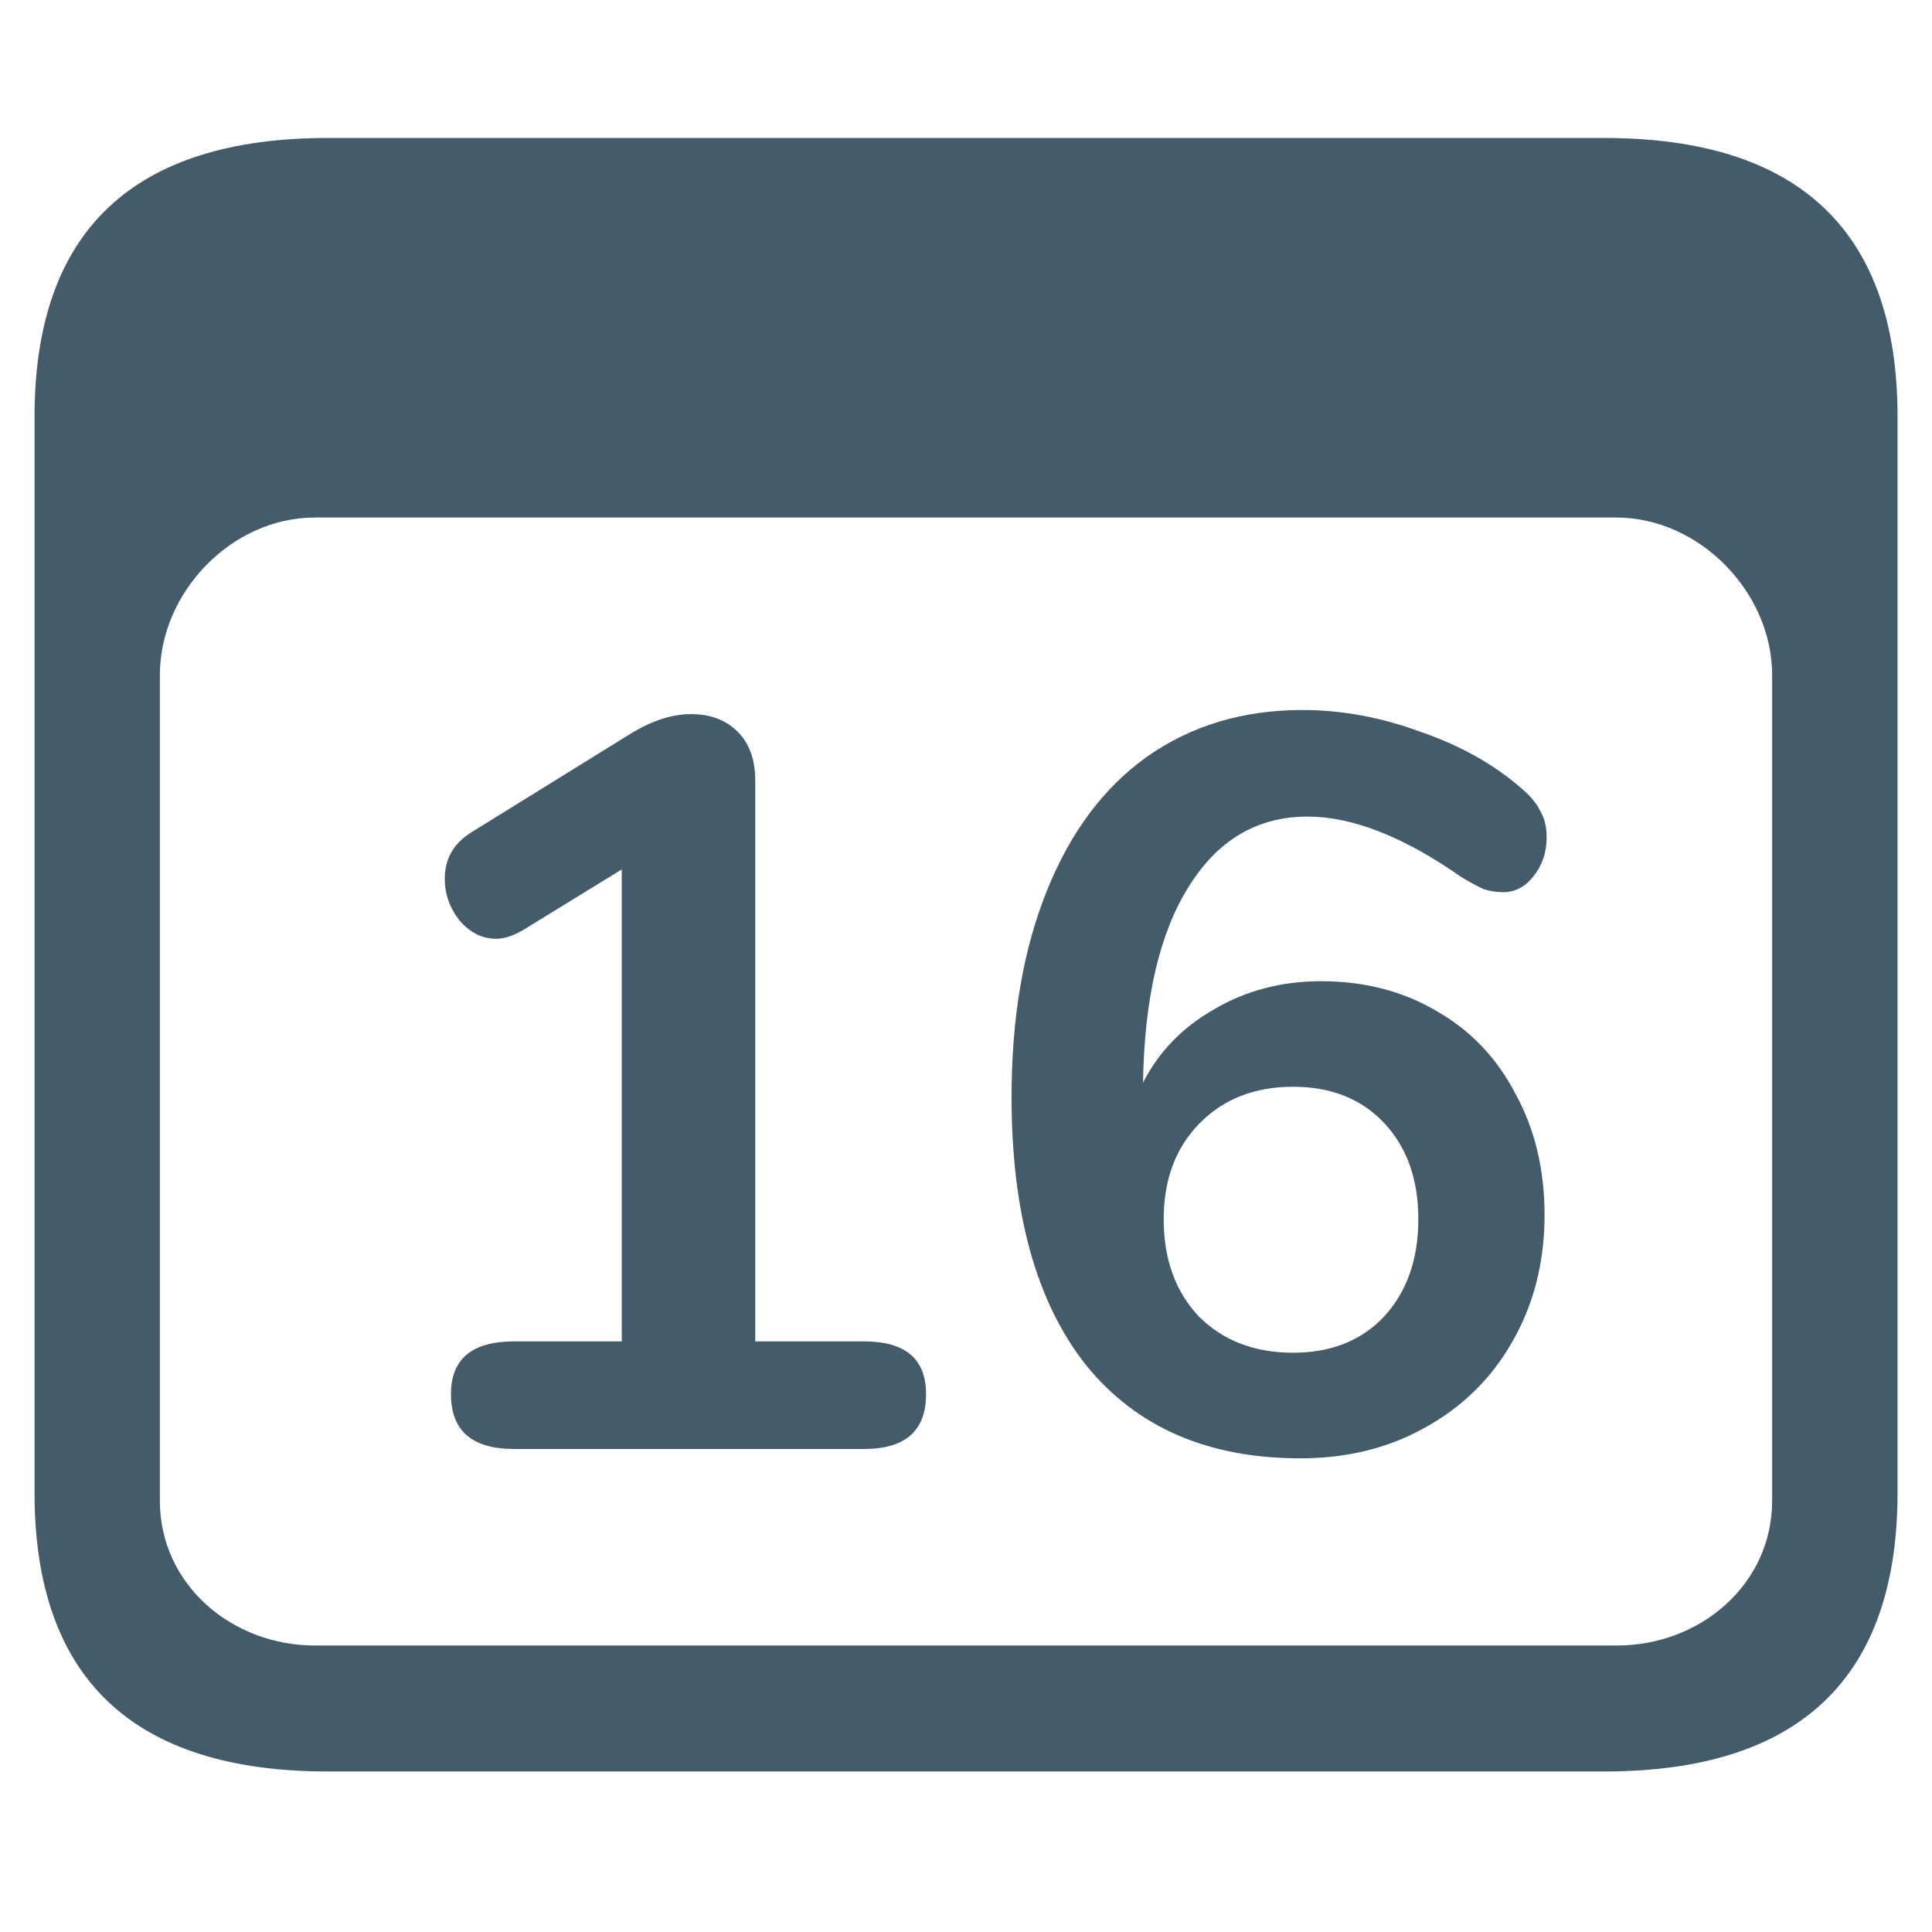 <svg width="24" height="24" viewBox="0 0 24 24" fill="none" xmlns="http://www.w3.org/2000/svg">
<path d="M4.073 22.006H19.927C22.353 22.006 23.572 20.844 23.572 18.542V5.178C23.572 2.876 22.353 1.714 19.927 1.714H4.073C1.659 1.714 0.429 2.865 0.429 5.178V18.542C0.429 20.855 1.659 22.006 4.073 22.006ZM3.911 20.441C2.878 20.441 1.986 19.682 1.986 18.643V8.385C1.986 7.357 2.878 6.429 3.911 6.429H20.078C21.111 6.429 22.014 7.357 22.014 8.385V18.643C22.014 19.682 21.121 20.441 20.088 20.441H3.911Z" fill="#445B6A"/>
<path d="M10.732 16.663C11.247 16.663 11.504 16.881 11.504 17.319C11.504 17.773 11.247 18 10.732 18H6.387C5.864 18 5.602 17.773 5.602 17.319C5.602 16.881 5.864 16.663 6.387 16.663H7.724V10.8L6.489 11.559C6.369 11.627 6.262 11.662 6.168 11.662C5.988 11.662 5.834 11.584 5.705 11.43C5.585 11.276 5.525 11.104 5.525 10.916C5.525 10.667 5.637 10.474 5.859 10.337L7.852 9.103C8.109 8.949 8.354 8.871 8.585 8.871C8.825 8.871 9.018 8.944 9.164 9.09C9.309 9.236 9.382 9.437 9.382 9.694V16.663H10.732Z" fill="#445B6A"/>
<path d="M16.41 12.189C16.95 12.189 17.43 12.313 17.85 12.562C18.27 12.802 18.596 13.144 18.827 13.59C19.067 14.027 19.187 14.529 19.187 15.094C19.187 15.677 19.054 16.2 18.789 16.663C18.532 17.117 18.172 17.473 17.709 17.73C17.254 17.987 16.736 18.116 16.153 18.116C15.004 18.116 14.117 17.73 13.492 16.959C12.874 16.179 12.566 15.069 12.566 13.629C12.566 12.643 12.712 11.79 13.003 11.07C13.294 10.341 13.71 9.784 14.25 9.399C14.799 9.013 15.442 8.82 16.179 8.82C16.667 8.82 17.156 8.91 17.644 9.09C18.142 9.261 18.562 9.497 18.904 9.797C19.016 9.892 19.093 9.986 19.136 10.08C19.187 10.166 19.213 10.273 19.213 10.402C19.213 10.59 19.157 10.753 19.046 10.89C18.943 11.019 18.819 11.083 18.673 11.083C18.587 11.083 18.506 11.07 18.429 11.044C18.352 11.01 18.257 10.959 18.146 10.89C17.434 10.393 16.8 10.144 16.243 10.144C15.617 10.144 15.124 10.436 14.764 11.019C14.404 11.593 14.216 12.403 14.199 13.449C14.396 13.063 14.692 12.759 15.086 12.536C15.48 12.304 15.922 12.189 16.41 12.189ZM16.063 16.804C16.534 16.804 16.912 16.654 17.194 16.354C17.477 16.046 17.619 15.643 17.619 15.146C17.619 14.649 17.477 14.25 17.194 13.95C16.912 13.65 16.534 13.5 16.063 13.5C15.583 13.5 15.193 13.654 14.893 13.963C14.602 14.263 14.456 14.657 14.456 15.146C14.456 15.643 14.602 16.046 14.893 16.354C15.193 16.654 15.583 16.804 16.063 16.804Z" fill="#445B6A"/>
</svg>
